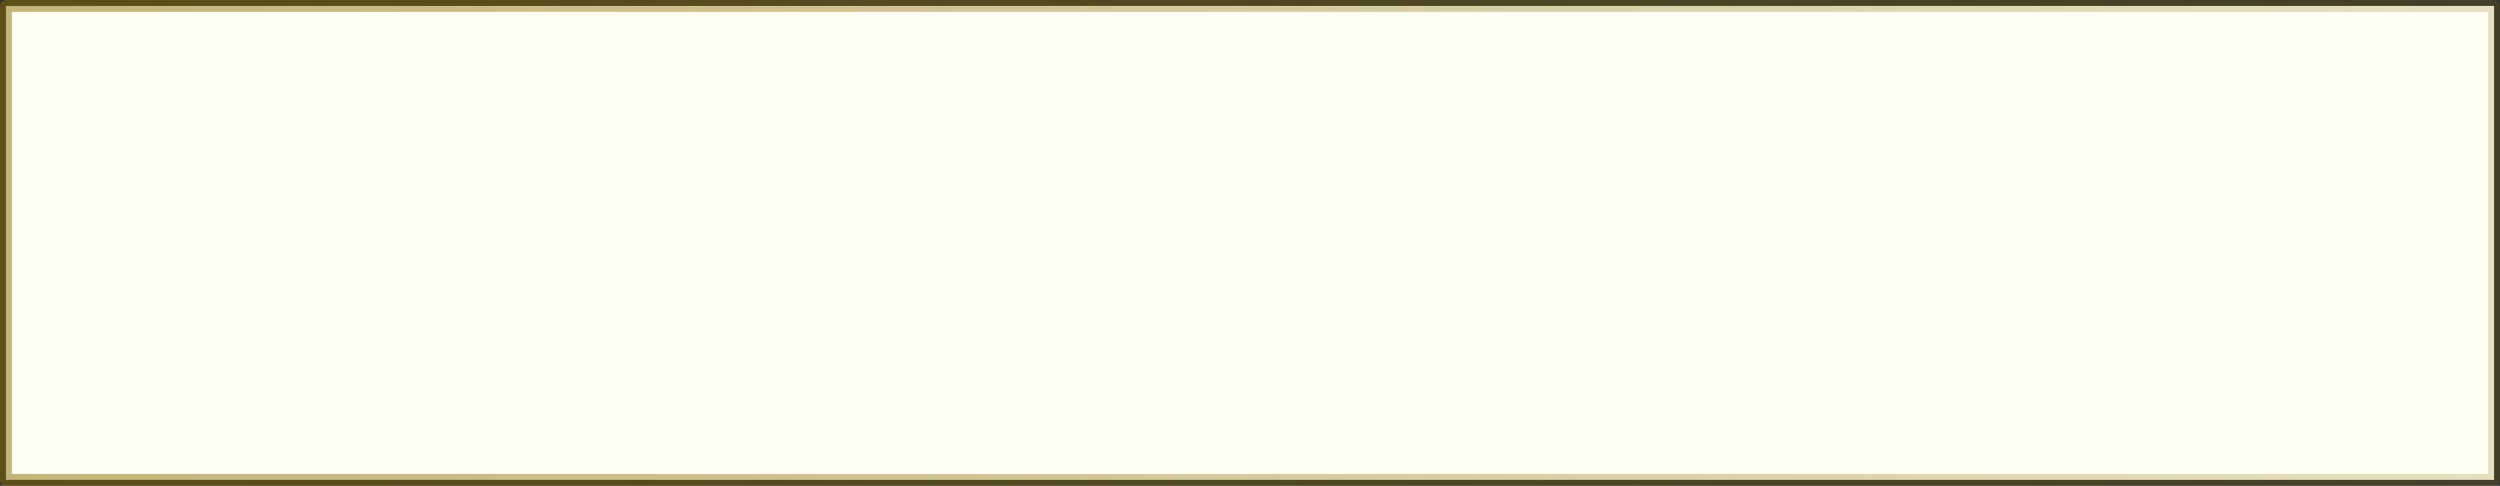 <?xml version="1.0" encoding="UTF-8" standalone="no"?>
<svg xmlns:xlink="http://www.w3.org/1999/xlink" height="41.0px" width="211.0px" xmlns="http://www.w3.org/2000/svg">
  <rect width="100%" height="100%" fill="#333333" stroke="none"/>
  <g transform="matrix(1.0, 0.0, 0.0, 1.0, 0.5, 0.5)">
    <path d="M210.0 40.0 L0.0 40.0 0.0 0.0 210.0 0.0 210.0 40.0" fill="#fffef3" fill-rule="evenodd" stroke="none"/>
    <path d="M210.0 40.0 L0.0 40.0 0.0 0.0 210.0 0.0 210.0 40.0 Z" fill="none" stroke="url(#gradient0)" stroke-linecap="round" stroke-linejoin="round" stroke-width="1.0"/>
  </g>
  <defs>
    <linearGradient gradientTransform="matrix(0.129, 0.0, 0.0, 0.025, 105.0, 20.0)" gradientUnits="userSpaceOnUse" id="gradient0" spreadMethod="pad" x1="-819.2" x2="819.2">
      <stop offset="0.008" stop-color="#876b01" stop-opacity="0.498"/>
      <stop offset="1.0" stop-color="#876b01" stop-opacity="0.2"/>
    </linearGradient>
  </defs>
</svg>
